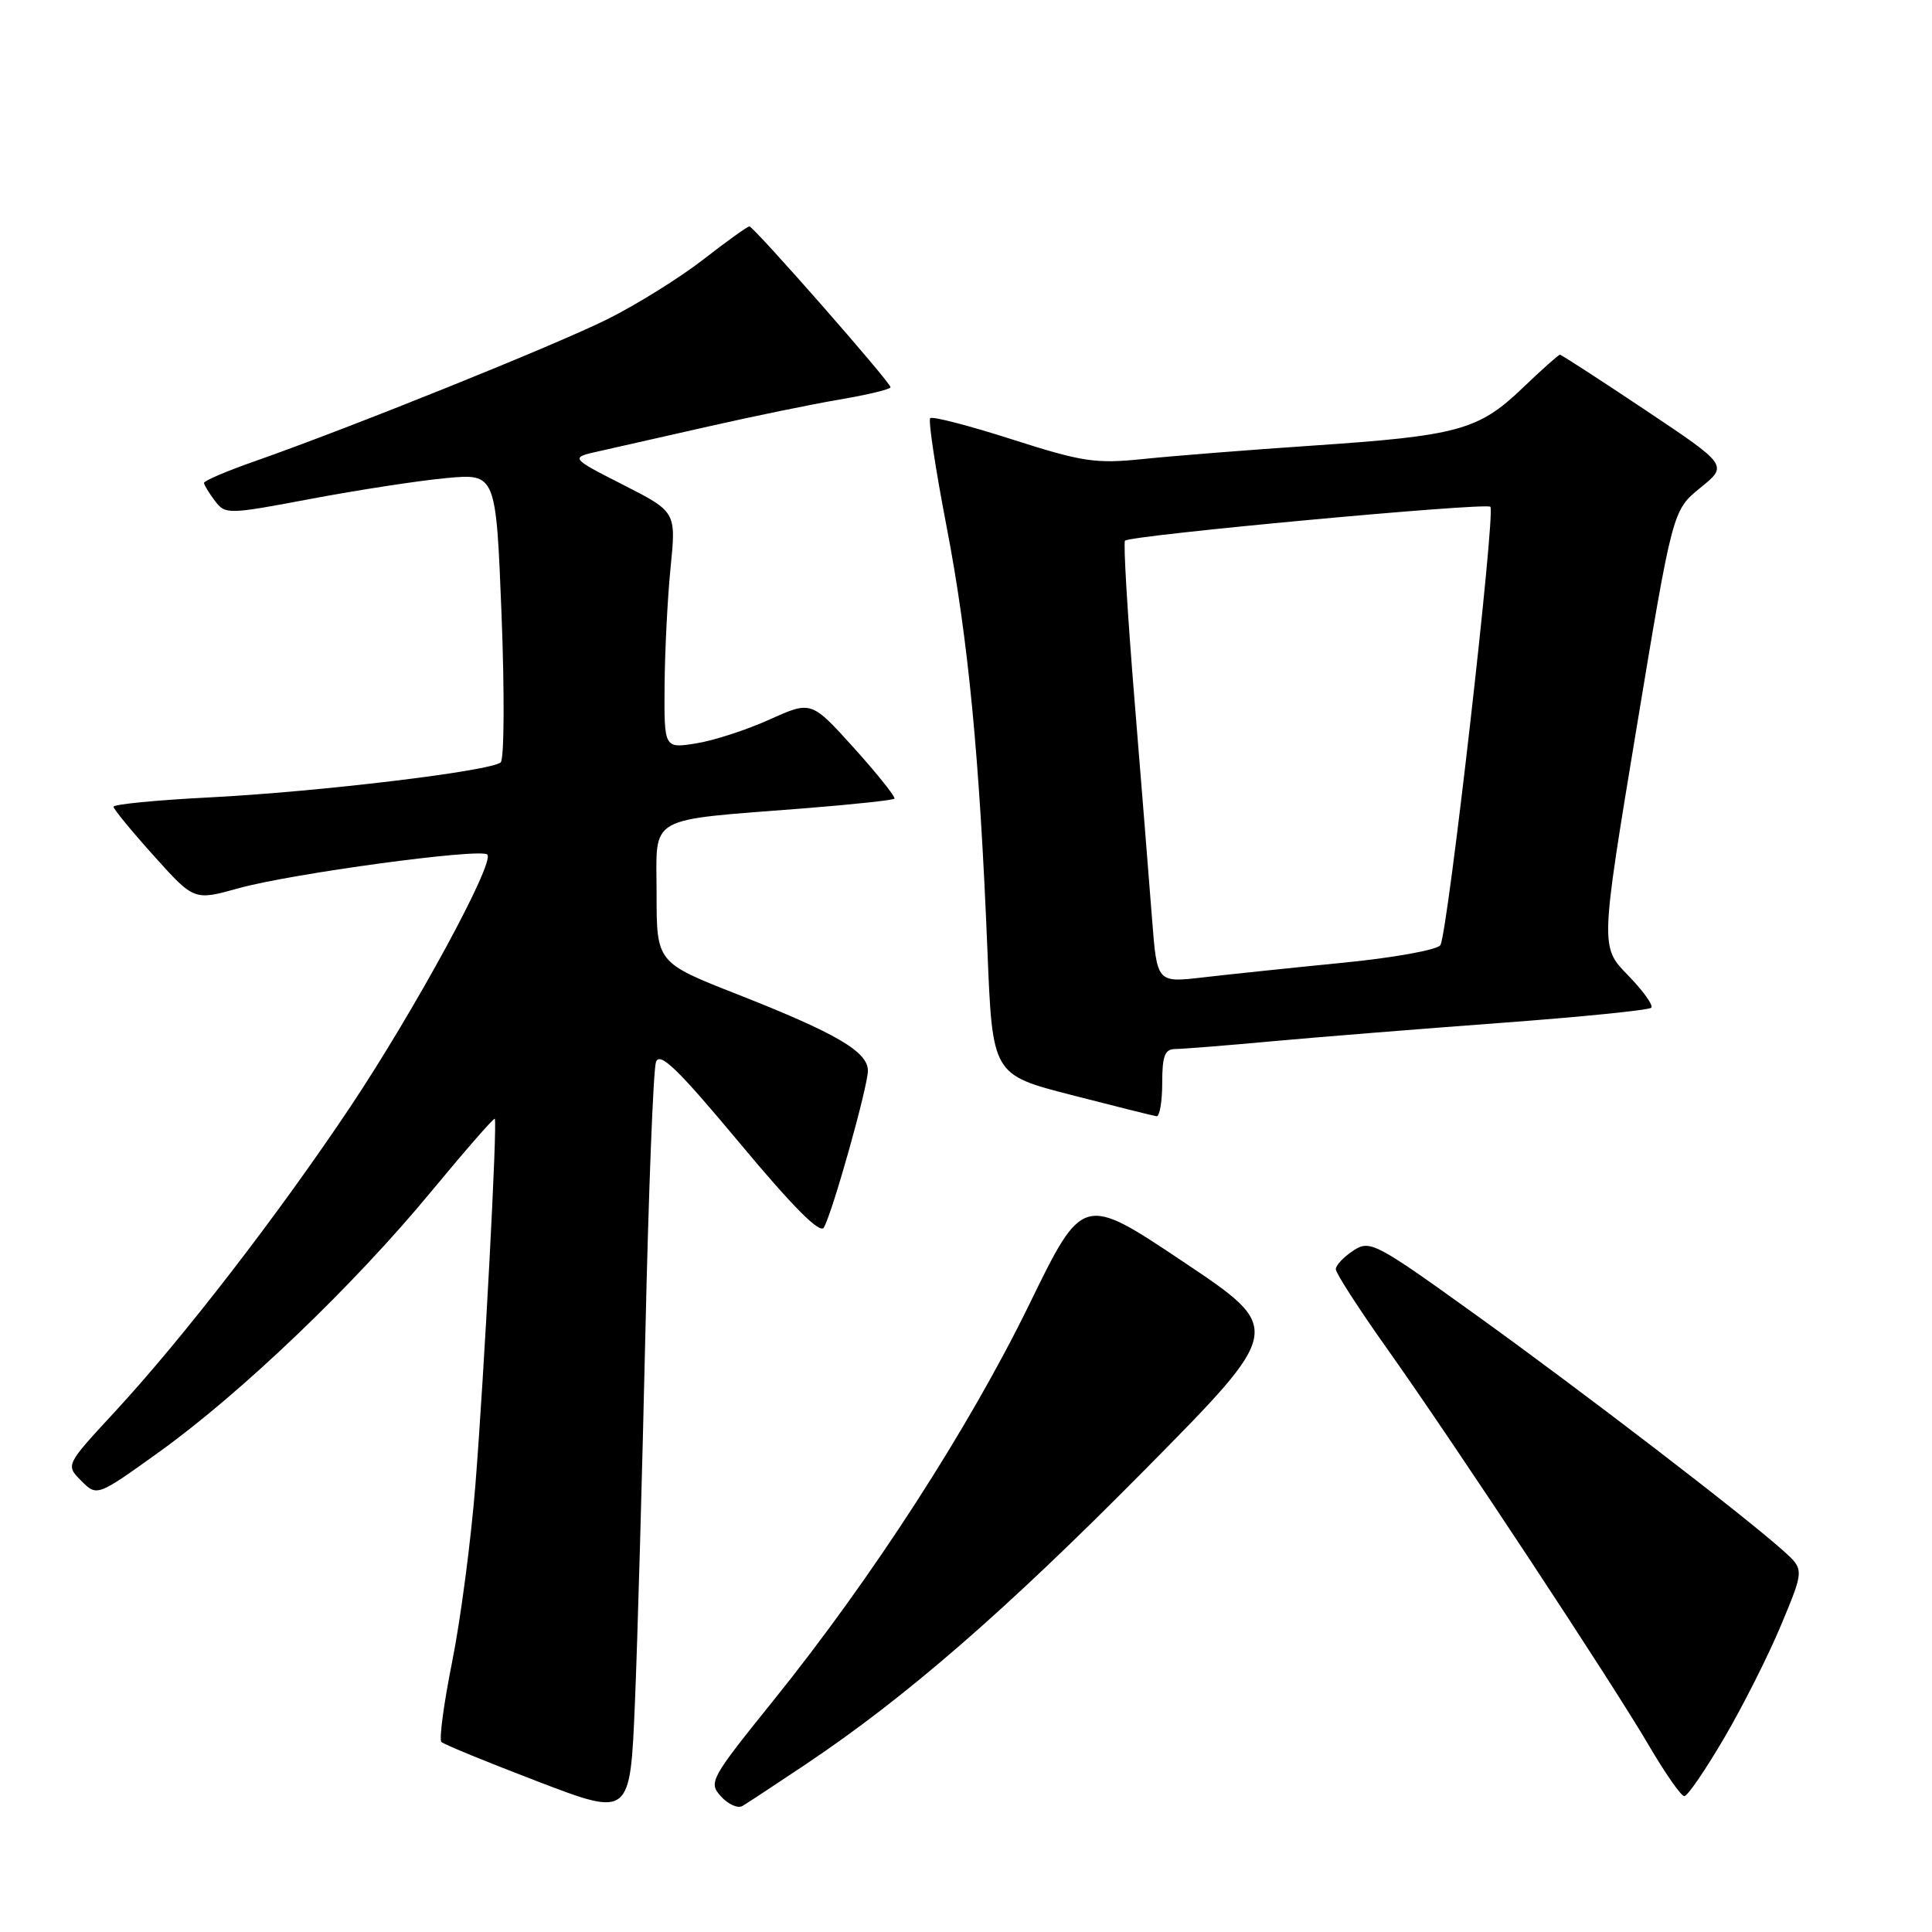 <?xml version="1.0" encoding="UTF-8" standalone="no"?>
<!DOCTYPE svg PUBLIC "-//W3C//DTD SVG 1.1//EN" "http://www.w3.org/Graphics/SVG/1.1/DTD/svg11.dtd" >
<svg xmlns="http://www.w3.org/2000/svg" xmlns:xlink="http://www.w3.org/1999/xlink" version="1.1" viewBox="0 0 256 256">
 <g >
 <path fill="currentColor"
d=" M 85.52 176.50 C 85.94 157.80 86.57 141.70 86.92 140.72 C 87.43 139.32 89.79 141.61 98.00 151.45 C 105.14 160.01 108.67 163.55 109.17 162.65 C 110.35 160.55 115.00 143.97 115.00 141.87 C 115.00 139.36 110.82 136.91 97.75 131.77 C 87.00 127.55 87.00 127.55 87.00 118.39 C 87.00 107.85 85.37 108.78 106.82 107.09 C 113.05 106.59 118.31 106.03 118.51 105.83 C 118.71 105.63 116.31 102.62 113.19 99.15 C 107.50 92.85 107.50 92.85 102.00 95.33 C 98.97 96.70 94.59 98.13 92.25 98.50 C 88.00 99.18 88.00 99.18 88.06 90.84 C 88.10 86.25 88.45 79.20 88.86 75.16 C 89.59 67.82 89.59 67.82 82.55 64.23 C 75.50 60.64 75.50 60.64 79.50 59.76 C 81.70 59.27 88.22 57.79 94.00 56.48 C 99.78 55.17 107.54 53.57 111.25 52.94 C 114.96 52.31 118.00 51.58 118.00 51.31 C 118.00 50.65 99.87 30.00 99.30 30.00 C 99.04 30.00 96.28 31.98 93.17 34.40 C 90.05 36.82 84.35 40.37 80.50 42.29 C 73.50 45.77 46.46 56.66 33.75 61.12 C 30.04 62.42 27.01 63.71 27.03 63.99 C 27.05 64.27 27.70 65.34 28.48 66.37 C 29.86 68.19 30.18 68.18 41.20 66.10 C 47.41 64.93 55.48 63.69 59.11 63.35 C 65.72 62.74 65.72 62.74 66.46 81.47 C 66.86 91.78 66.81 100.57 66.35 101.01 C 65.12 102.17 42.20 104.93 27.58 105.67 C 20.66 106.02 15.02 106.58 15.04 106.90 C 15.06 107.23 17.47 110.16 20.40 113.42 C 25.72 119.34 25.72 119.34 31.61 117.70 C 38.55 115.76 63.69 112.35 64.57 113.23 C 65.61 114.27 55.01 133.78 46.40 146.69 C 36.78 161.08 24.17 177.41 15.09 187.21 C 8.69 194.13 8.69 194.13 10.77 196.22 C 12.86 198.30 12.86 198.30 21.08 192.40 C 31.95 184.59 46.84 170.35 57.05 157.99 C 61.60 152.49 65.43 148.10 65.56 148.24 C 65.93 148.64 64.17 181.92 62.99 196.79 C 62.41 204.10 61.03 214.61 59.92 220.15 C 58.81 225.70 58.16 230.50 58.49 230.82 C 58.81 231.14 64.57 233.50 71.29 236.07 C 83.50 240.74 83.50 240.74 84.13 225.62 C 84.48 217.30 85.10 195.20 85.52 176.50 Z  M 106.78 233.77 C 120.05 224.89 133.29 213.38 151.81 194.64 C 170.12 176.11 170.12 176.11 156.80 167.20 C 143.48 158.29 143.48 158.29 136.36 172.89 C 128.38 189.23 115.56 209.09 102.49 225.31 C 94.11 235.72 93.85 236.18 95.53 238.03 C 96.49 239.09 97.77 239.66 98.38 239.30 C 99.00 238.94 102.77 236.45 106.78 233.77 Z  M 228.48 230.26 C 230.98 226.00 234.38 219.24 236.04 215.24 C 239.07 207.97 239.07 207.97 236.29 205.48 C 230.95 200.70 209.74 184.43 195.73 174.35 C 182.18 164.60 181.53 164.26 179.31 165.72 C 178.04 166.55 177.00 167.66 177.00 168.18 C 177.00 168.70 180.09 173.49 183.87 178.81 C 192.91 191.57 213.62 222.97 218.53 231.36 C 220.67 235.01 222.76 238.00 223.18 238.00 C 223.61 238.00 225.99 234.52 228.48 230.26 Z  M 154.00 143.50 C 154.00 139.88 154.34 139.00 155.75 139.00 C 156.71 138.99 162.45 138.54 168.50 137.98 C 174.55 137.43 188.21 136.33 198.86 135.54 C 209.52 134.75 218.49 133.85 218.80 133.53 C 219.11 133.22 217.72 131.28 215.71 129.22 C 212.05 125.47 212.05 125.47 216.84 96.54 C 221.63 67.62 221.63 67.62 225.30 64.64 C 228.98 61.66 228.98 61.66 218.01 54.33 C 211.98 50.30 206.89 47.00 206.70 47.00 C 206.51 47.00 204.27 49.00 201.71 51.45 C 195.92 57.00 193.18 57.75 173.86 59.05 C 165.41 59.62 155.35 60.42 151.50 60.82 C 145.19 61.47 143.48 61.22 134.13 58.23 C 128.43 56.40 123.53 55.13 123.26 55.41 C 122.98 55.69 123.95 62.11 125.41 69.68 C 128.29 84.59 129.80 100.25 130.84 125.95 C 131.50 142.40 131.50 142.40 142.00 145.10 C 147.78 146.59 152.84 147.85 153.25 147.91 C 153.66 147.96 154.00 145.97 154.00 143.50 Z  M 152.66 121.86 C 152.31 117.26 151.26 104.17 150.33 92.77 C 149.40 81.36 148.83 71.85 149.07 71.64 C 149.86 70.92 196.89 66.56 197.48 67.15 C 198.20 67.87 191.84 123.64 190.86 125.23 C 190.47 125.86 184.69 126.91 177.83 127.58 C 171.05 128.25 162.76 129.12 159.40 129.51 C 153.31 130.22 153.31 130.22 152.66 121.86 Z "/>
</g>
</svg>